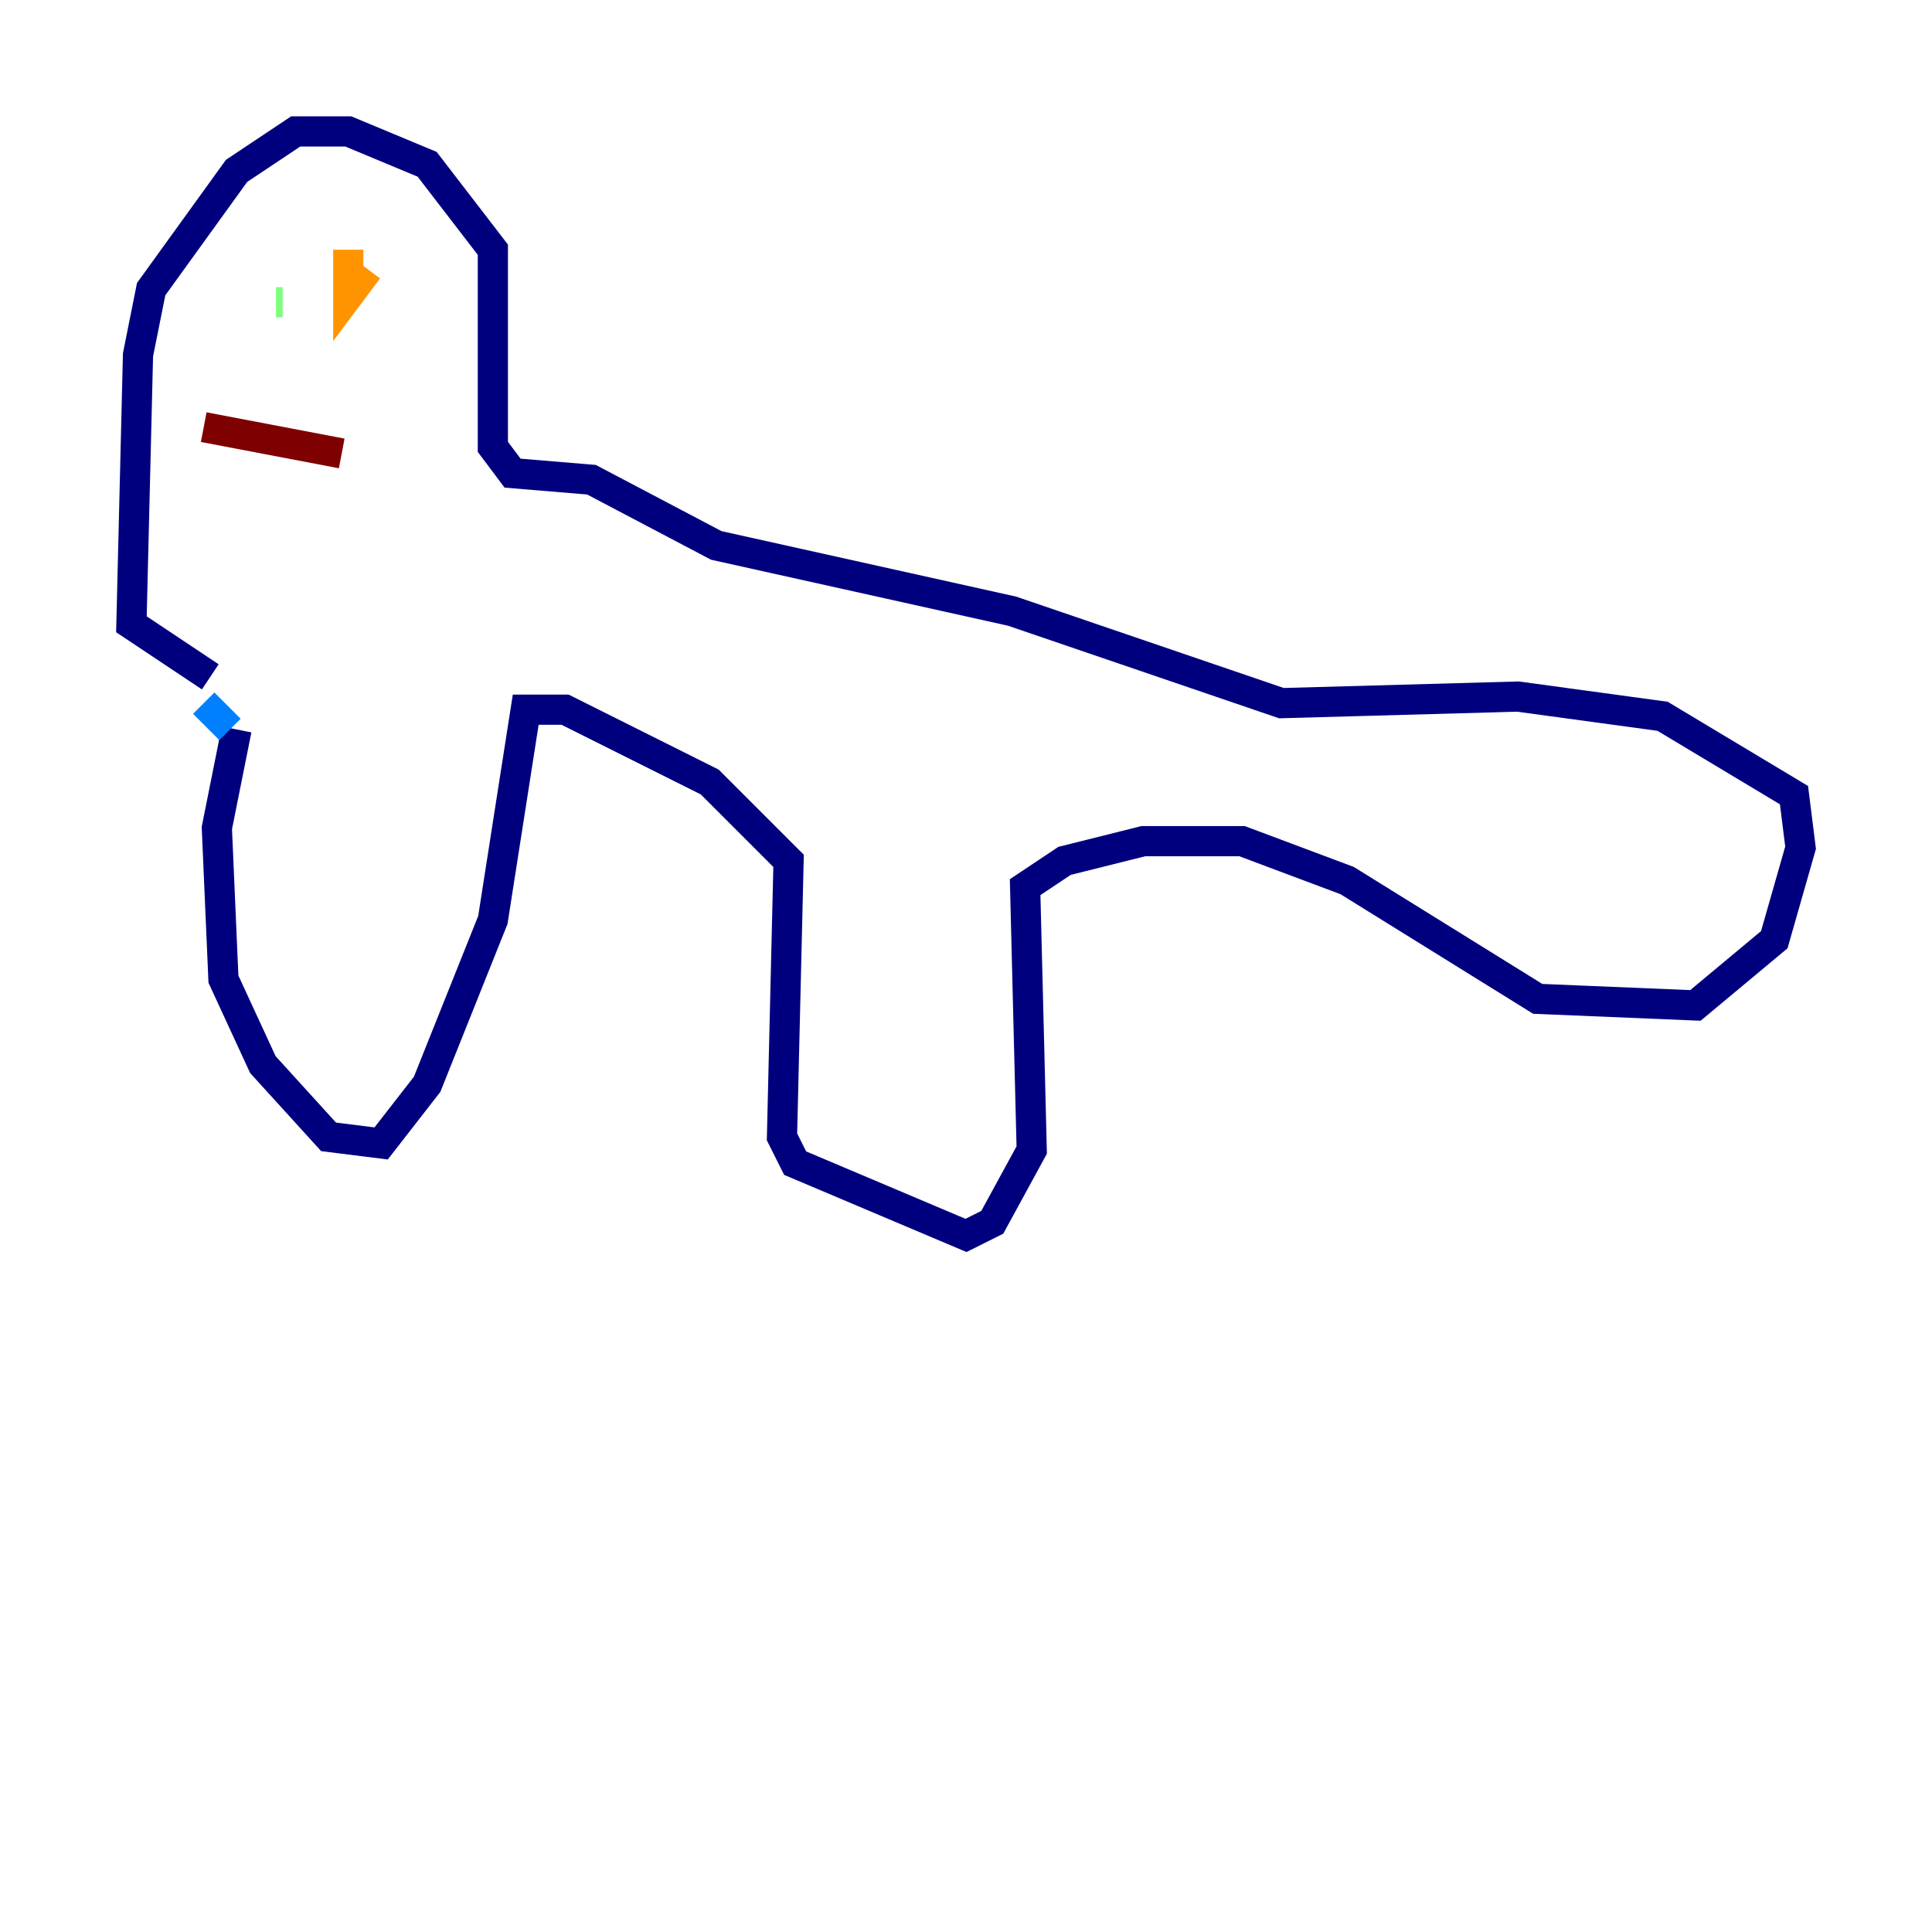 <?xml version="1.0" encoding="utf-8" ?>
<svg baseProfile="tiny" height="128" version="1.2" viewBox="0,0,128,128" width="128" xmlns="http://www.w3.org/2000/svg" xmlns:ev="http://www.w3.org/2001/xml-events" xmlns:xlink="http://www.w3.org/1999/xlink"><defs /><polyline fill="none" points="15.674,48.327 14.367,54.857 14.803,64.871 17.415,70.531 21.769,75.32 25.252,75.755 28.299,71.837 32.653,60.952 34.83,47.02 37.442,47.02 47.02,51.809 52.245,57.034 51.809,75.32 52.68,77.061 64.0,81.85 65.742,80.98 68.354,76.191 67.918,58.776 70.531,57.034 75.755,55.728 82.286,55.728 89.252,58.34 101.878,66.177 112.326,66.612 117.551,62.258 119.293,56.163 118.857,52.68 110.15,47.456 100.571,46.15 84.898,46.585 67.048,40.49 47.456,36.136 39.184,31.782 33.959,31.347 32.653,29.605 32.653,16.544 28.299,10.884 23.075,8.707 19.592,8.707 15.674,11.32 10.014,19.157 9.143,23.51 8.707,41.361 13.932,44.843" stroke="#00007f" stroke-width="2" /><polyline fill="none" points="13.497,46.585 15.238,48.327" stroke="#0080ff" stroke-width="2" /><polyline fill="none" points="18.286,20.027 18.721,20.027" stroke="#7cff79" stroke-width="2" /><polyline fill="none" points="24.381,17.85 23.075,19.592 23.075,16.544" stroke="#ff9400" stroke-width="2" /><polyline fill="none" points="13.497,28.299 22.64,30.041" stroke="#7f0000" stroke-width="2" /></svg>